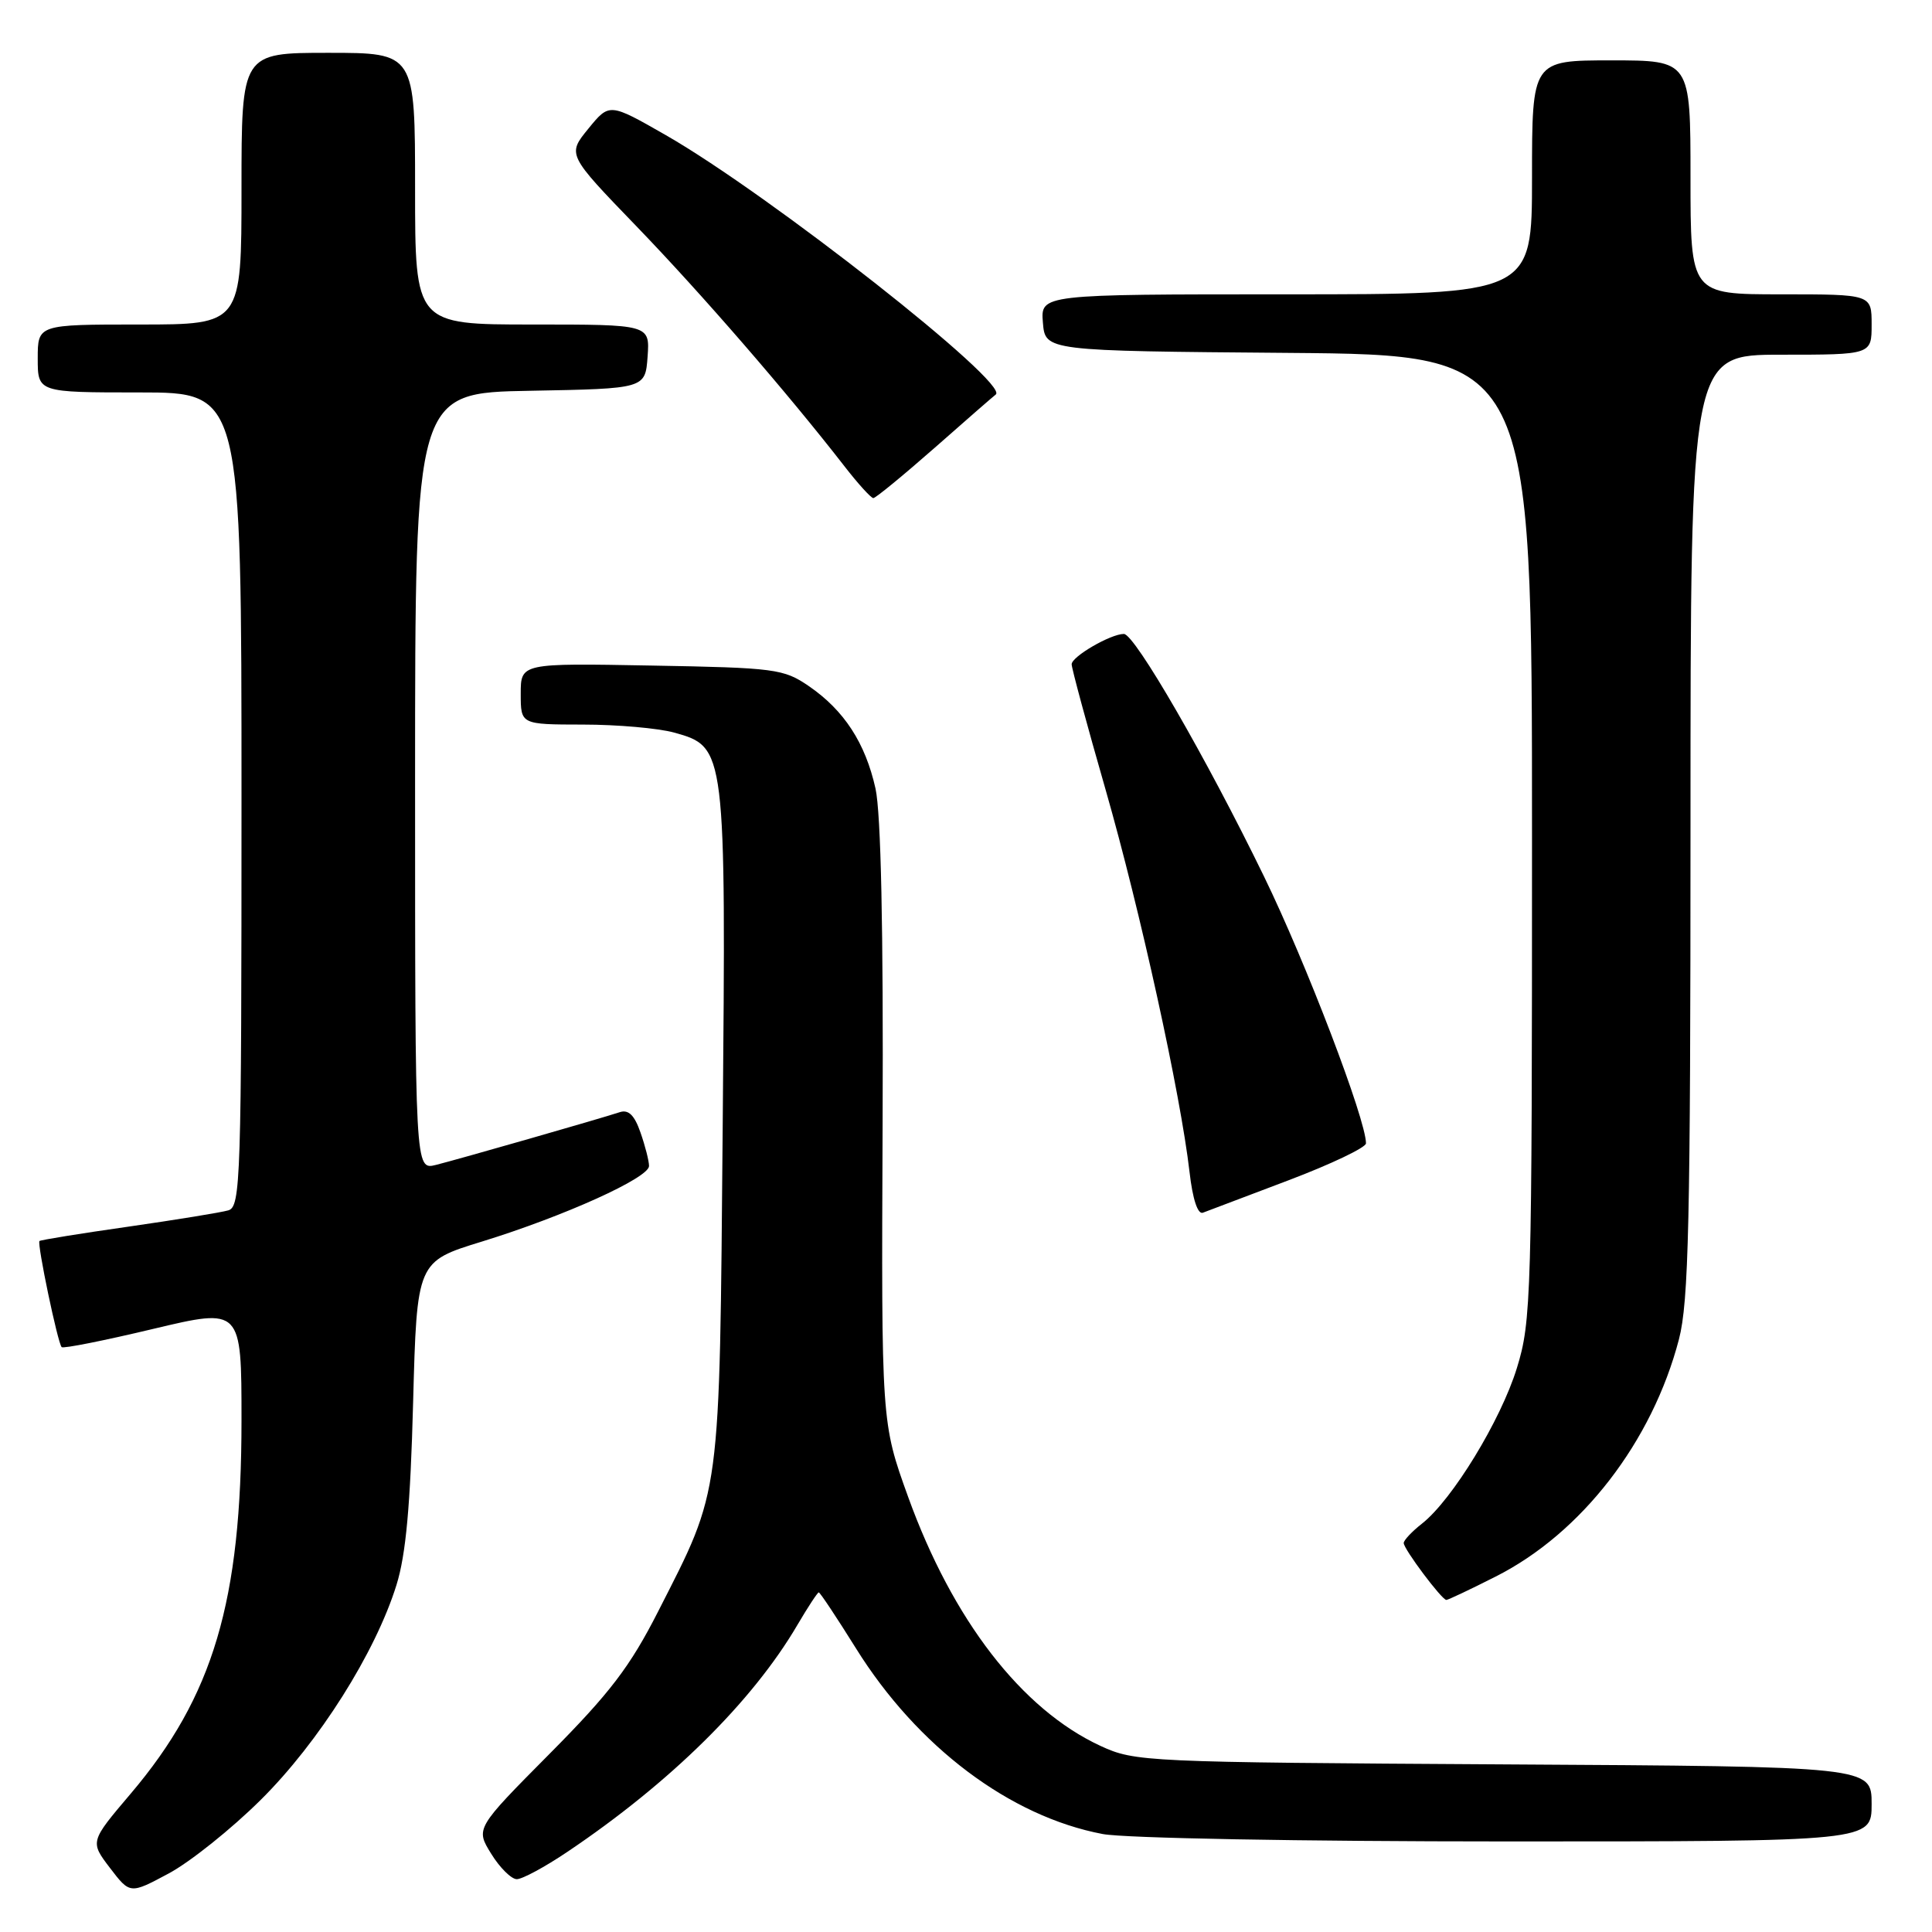 <?xml version="1.0" encoding="UTF-8" standalone="no"?>
<!DOCTYPE svg PUBLIC "-//W3C//DTD SVG 1.1//EN" "http://www.w3.org/Graphics/SVG/1.1/DTD/svg11.dtd" >
<svg xmlns="http://www.w3.org/2000/svg" xmlns:xlink="http://www.w3.org/1999/xlink" version="1.1" viewBox="0 0 256 256">
 <g >
 <path fill="currentColor"
d=" M 34.54 238.50 C 42.25 230.86 49.75 218.98 52.54 210.00 C 53.79 205.98 54.38 199.47 54.74 185.83 C 55.24 167.16 55.24 167.16 63.87 164.51 C 74.76 161.15 86.00 156.07 86.00 154.50 C 86.00 153.84 85.49 151.84 84.87 150.07 C 84.07 147.76 83.28 146.99 82.12 147.37 C 79.39 148.27 60.67 153.63 57.75 154.36 C 55.00 155.04 55.00 155.04 55.00 103.55 C 55.00 52.05 55.00 52.05 70.25 51.78 C 85.50 51.50 85.50 51.50 85.81 47.25 C 86.11 43.00 86.11 43.00 70.56 43.00 C 55.00 43.00 55.00 43.00 55.00 25.00 C 55.00 7.00 55.00 7.00 43.50 7.00 C 32.00 7.00 32.00 7.00 32.00 25.00 C 32.00 43.00 32.00 43.00 18.50 43.00 C 5.00 43.00 5.00 43.00 5.00 47.50 C 5.00 52.00 5.00 52.00 18.50 52.00 C 32.00 52.00 32.00 52.00 32.00 105.93 C 32.00 156.44 31.89 159.90 30.25 160.38 C 29.29 160.66 23.32 161.63 17.00 162.54 C 10.68 163.44 5.38 164.30 5.23 164.44 C 4.89 164.77 7.65 177.98 8.17 178.50 C 8.38 178.72 13.83 177.63 20.28 176.09 C 32.00 173.30 32.00 173.30 32.00 188.19 C 32.00 212.18 28.27 224.77 17.31 237.68 C 11.92 244.03 11.92 244.03 14.57 247.51 C 17.23 250.99 17.23 250.99 22.36 248.24 C 25.18 246.73 30.66 242.35 34.54 238.50 Z  M 75.15 245.40 C 88.80 236.23 99.72 225.46 105.68 215.28 C 107.06 212.93 108.33 211.00 108.49 211.00 C 108.66 211.00 110.87 214.33 113.41 218.40 C 121.54 231.45 133.81 240.69 146.12 243.02 C 149.03 243.57 172.33 244.00 199.64 244.00 C 248.00 244.00 248.00 244.00 248.00 239.04 C 248.00 234.07 248.00 234.07 199.25 233.79 C 151.71 233.51 150.38 233.45 145.82 231.34 C 135.38 226.51 126.22 214.65 120.33 198.34 C 116.78 188.50 116.78 188.50 116.95 148.99 C 117.06 123.07 116.73 107.77 116.01 104.49 C 114.66 98.44 111.85 94.12 107.17 90.91 C 103.84 88.63 102.73 88.48 86.33 88.19 C 69.00 87.87 69.00 87.87 69.00 91.94 C 69.00 96.00 69.00 96.00 77.25 96.01 C 81.79 96.01 87.22 96.49 89.33 97.07 C 96.18 98.98 96.20 99.15 95.76 149.39 C 95.33 199.05 95.59 197.05 87.22 213.50 C 83.48 220.85 80.84 224.31 72.82 232.39 C 63.01 242.28 63.01 242.28 65.09 245.64 C 66.23 247.49 67.76 249.00 68.48 249.00 C 69.21 249.00 72.21 247.38 75.15 245.40 Z  M 198.19 208.90 C 209.57 203.16 218.93 191.03 222.47 177.46 C 223.76 172.48 224.00 162.00 224.00 109.29 C 224.00 47.00 224.00 47.00 236.00 47.00 C 248.00 47.00 248.00 47.00 248.00 43.00 C 248.00 39.00 248.00 39.00 236.00 39.00 C 224.00 39.00 224.00 39.00 224.00 23.50 C 224.00 8.00 224.00 8.00 213.50 8.00 C 203.00 8.00 203.00 8.00 203.00 23.50 C 203.00 39.00 203.00 39.00 170.44 39.00 C 137.88 39.00 137.88 39.00 138.19 42.75 C 138.50 46.50 138.50 46.50 170.75 46.76 C 203.00 47.03 203.00 47.03 203.00 110.91 C 203.00 172.06 202.91 175.07 200.99 181.29 C 198.85 188.22 192.44 198.72 188.43 201.88 C 187.09 202.93 186.00 204.09 186.00 204.46 C 186.00 205.26 191.05 212.00 191.65 212.00 C 191.87 212.00 194.82 210.61 198.19 208.90 Z  M 170.75 156.39 C 176.39 154.25 181.00 152.05 181.00 151.50 C 181.00 148.36 173.08 127.62 167.50 116.16 C 159.84 100.41 150.35 84.00 148.92 84.00 C 147.17 84.00 142.00 87.00 142.00 88.02 C 142.00 88.55 144.02 96.03 146.50 104.65 C 151.09 120.66 156.42 144.92 157.62 155.30 C 158.03 158.90 158.71 160.95 159.39 160.69 C 160.00 160.47 165.11 158.53 170.75 156.39 Z  M 123.89 59.30 C 128.07 55.61 131.70 52.45 131.94 52.28 C 133.88 50.87 101.92 25.75 88.23 17.91 C 80.75 13.63 80.75 13.63 77.96 17.05 C 75.16 20.48 75.16 20.48 84.34 29.99 C 92.95 38.91 104.31 52.02 111.87 61.75 C 113.68 64.09 115.42 66.00 115.72 66.00 C 116.03 66.00 119.70 62.98 123.89 59.30 Z "/>
</g>
</svg>